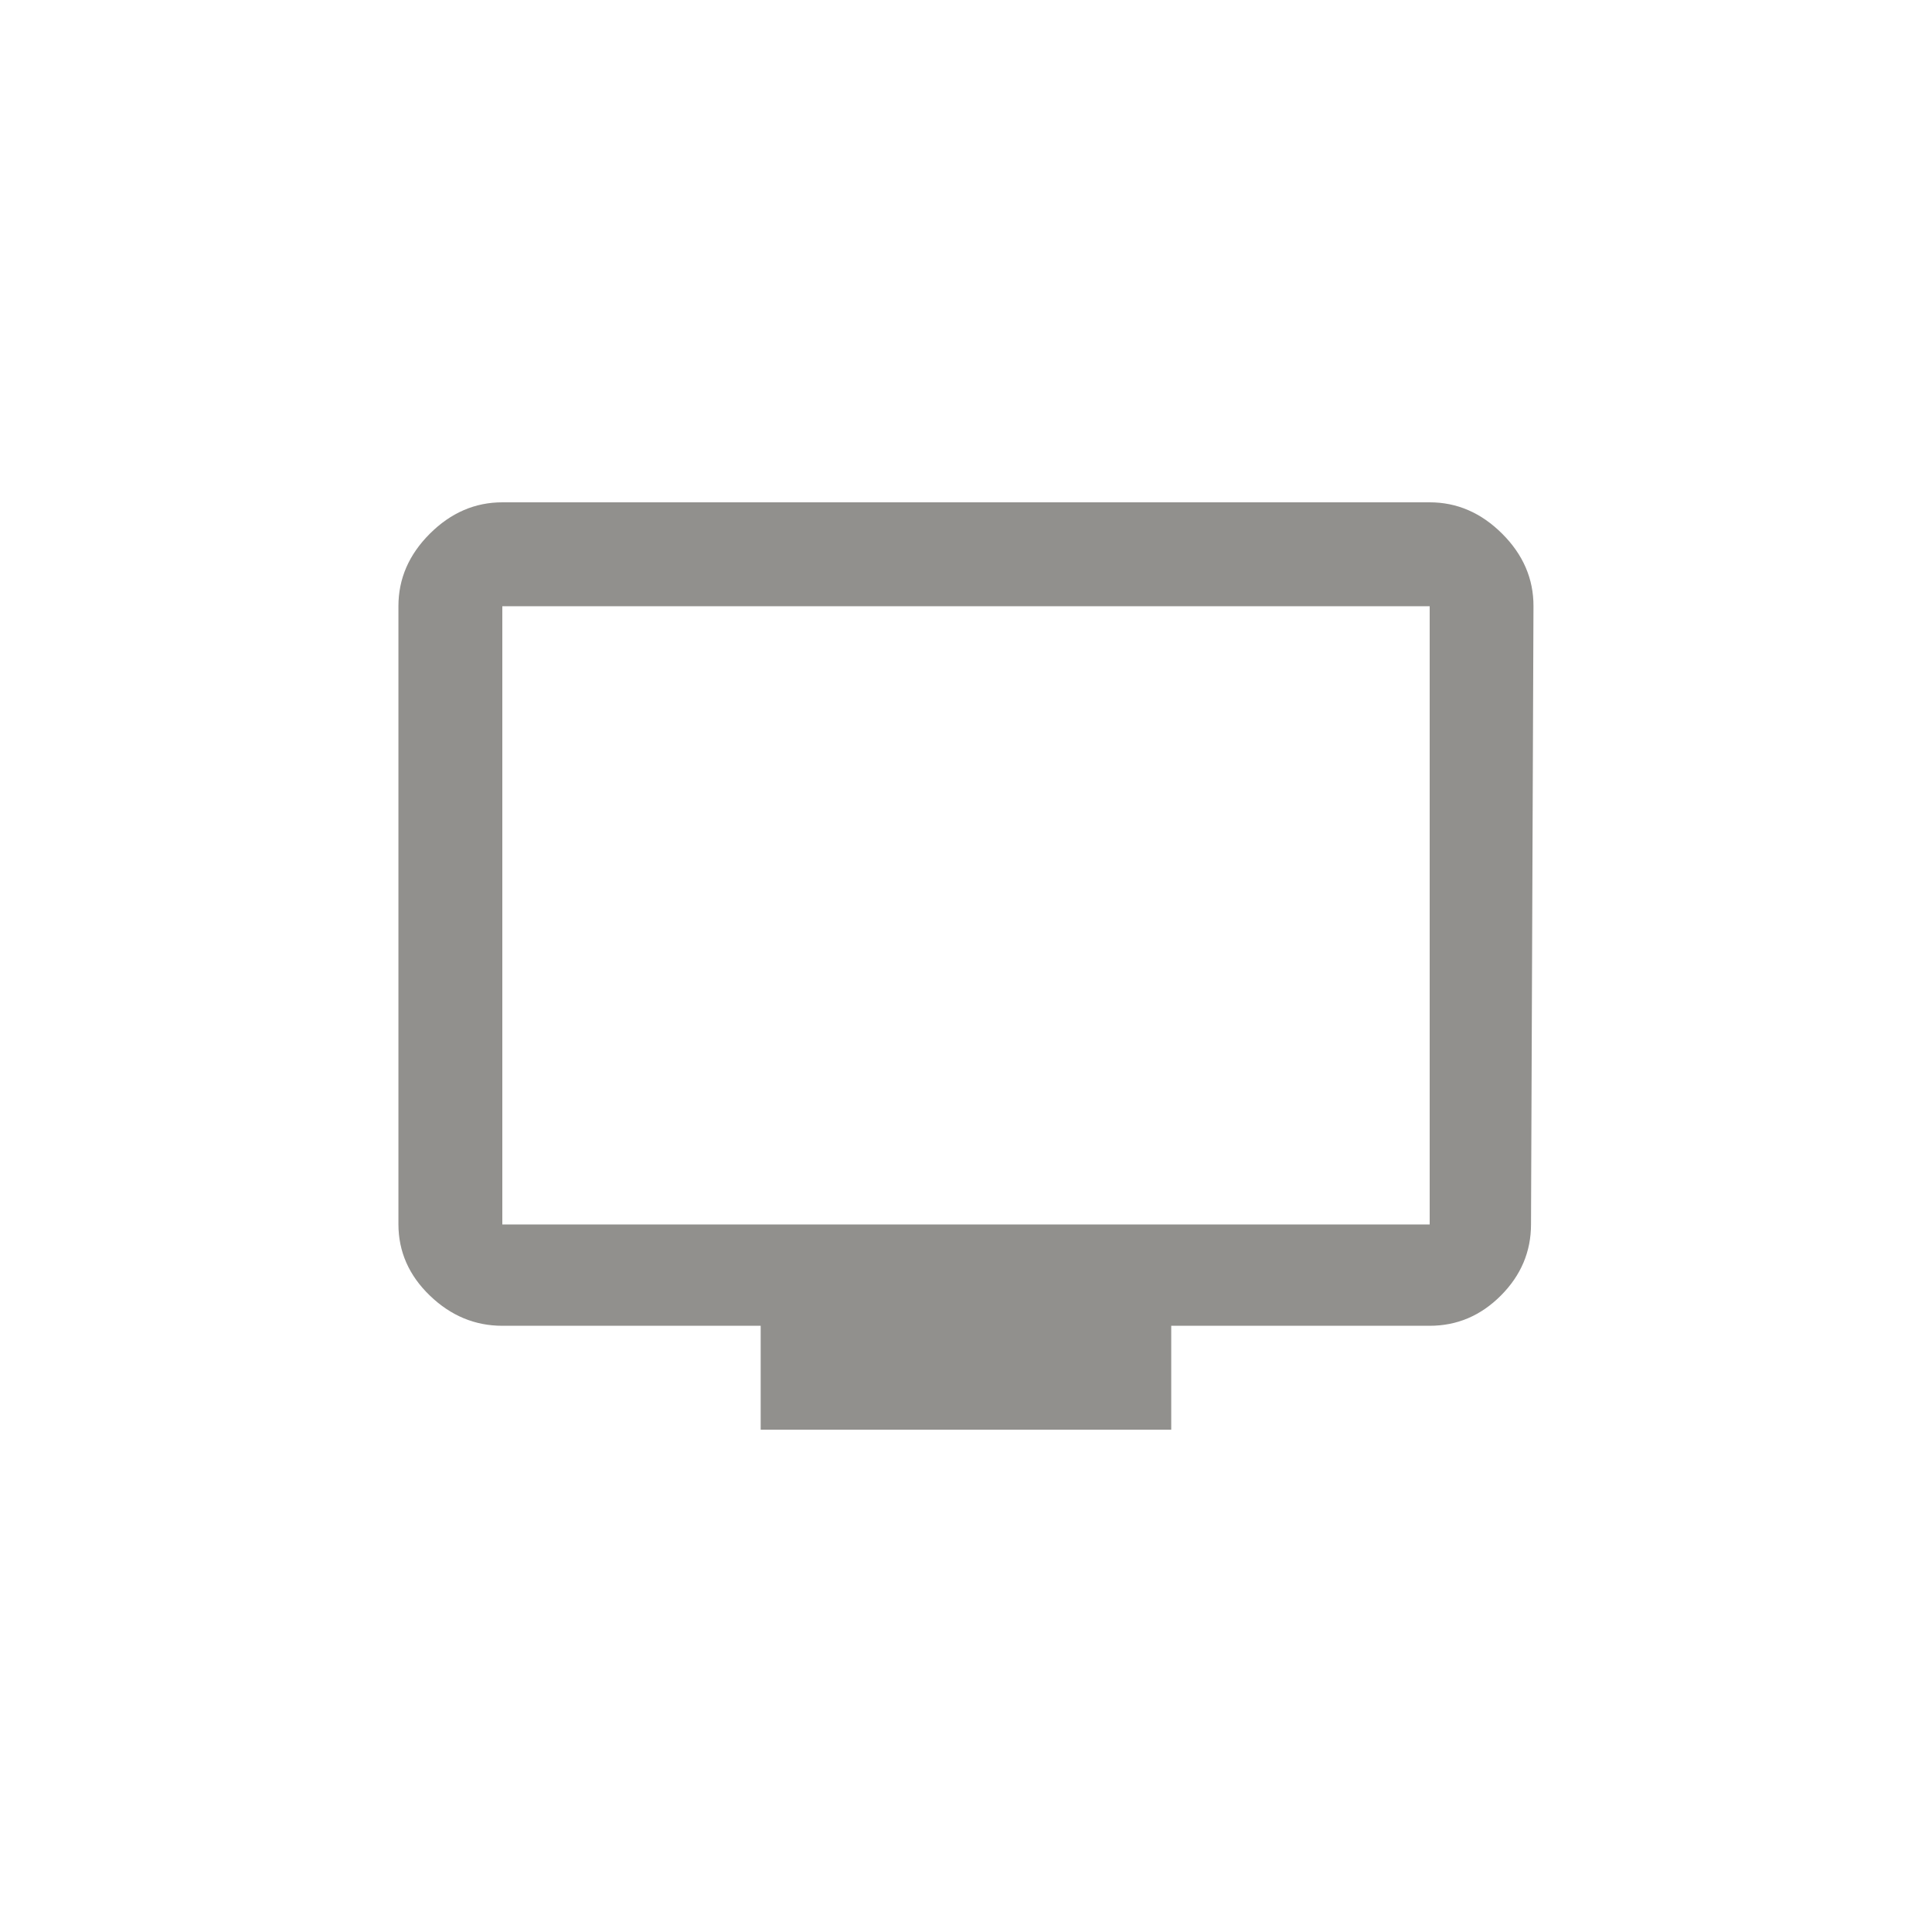 <!-- Generated by IcoMoon.io -->
<svg version="1.1" xmlns="http://www.w3.org/2000/svg" width="40" height="40" viewBox="0 0 40 40">
<title>mt-tv</title>
<path fill="#91908d" d="M29.6 25.351v-12.8h-19.2v12.8h19.2zM29.6 10.4q0.849 0 1.5 0.649t0.649 1.5l-0.051 12.8q0 0.849-0.625 1.475t-1.475 0.625h-5.349v2.151h-8.5v-2.151h-5.349q-0.851 0-1.5-0.625t-0.651-1.475v-12.8q0-0.851 0.651-1.5t1.5-0.649h19.2z"></path>
</svg>
